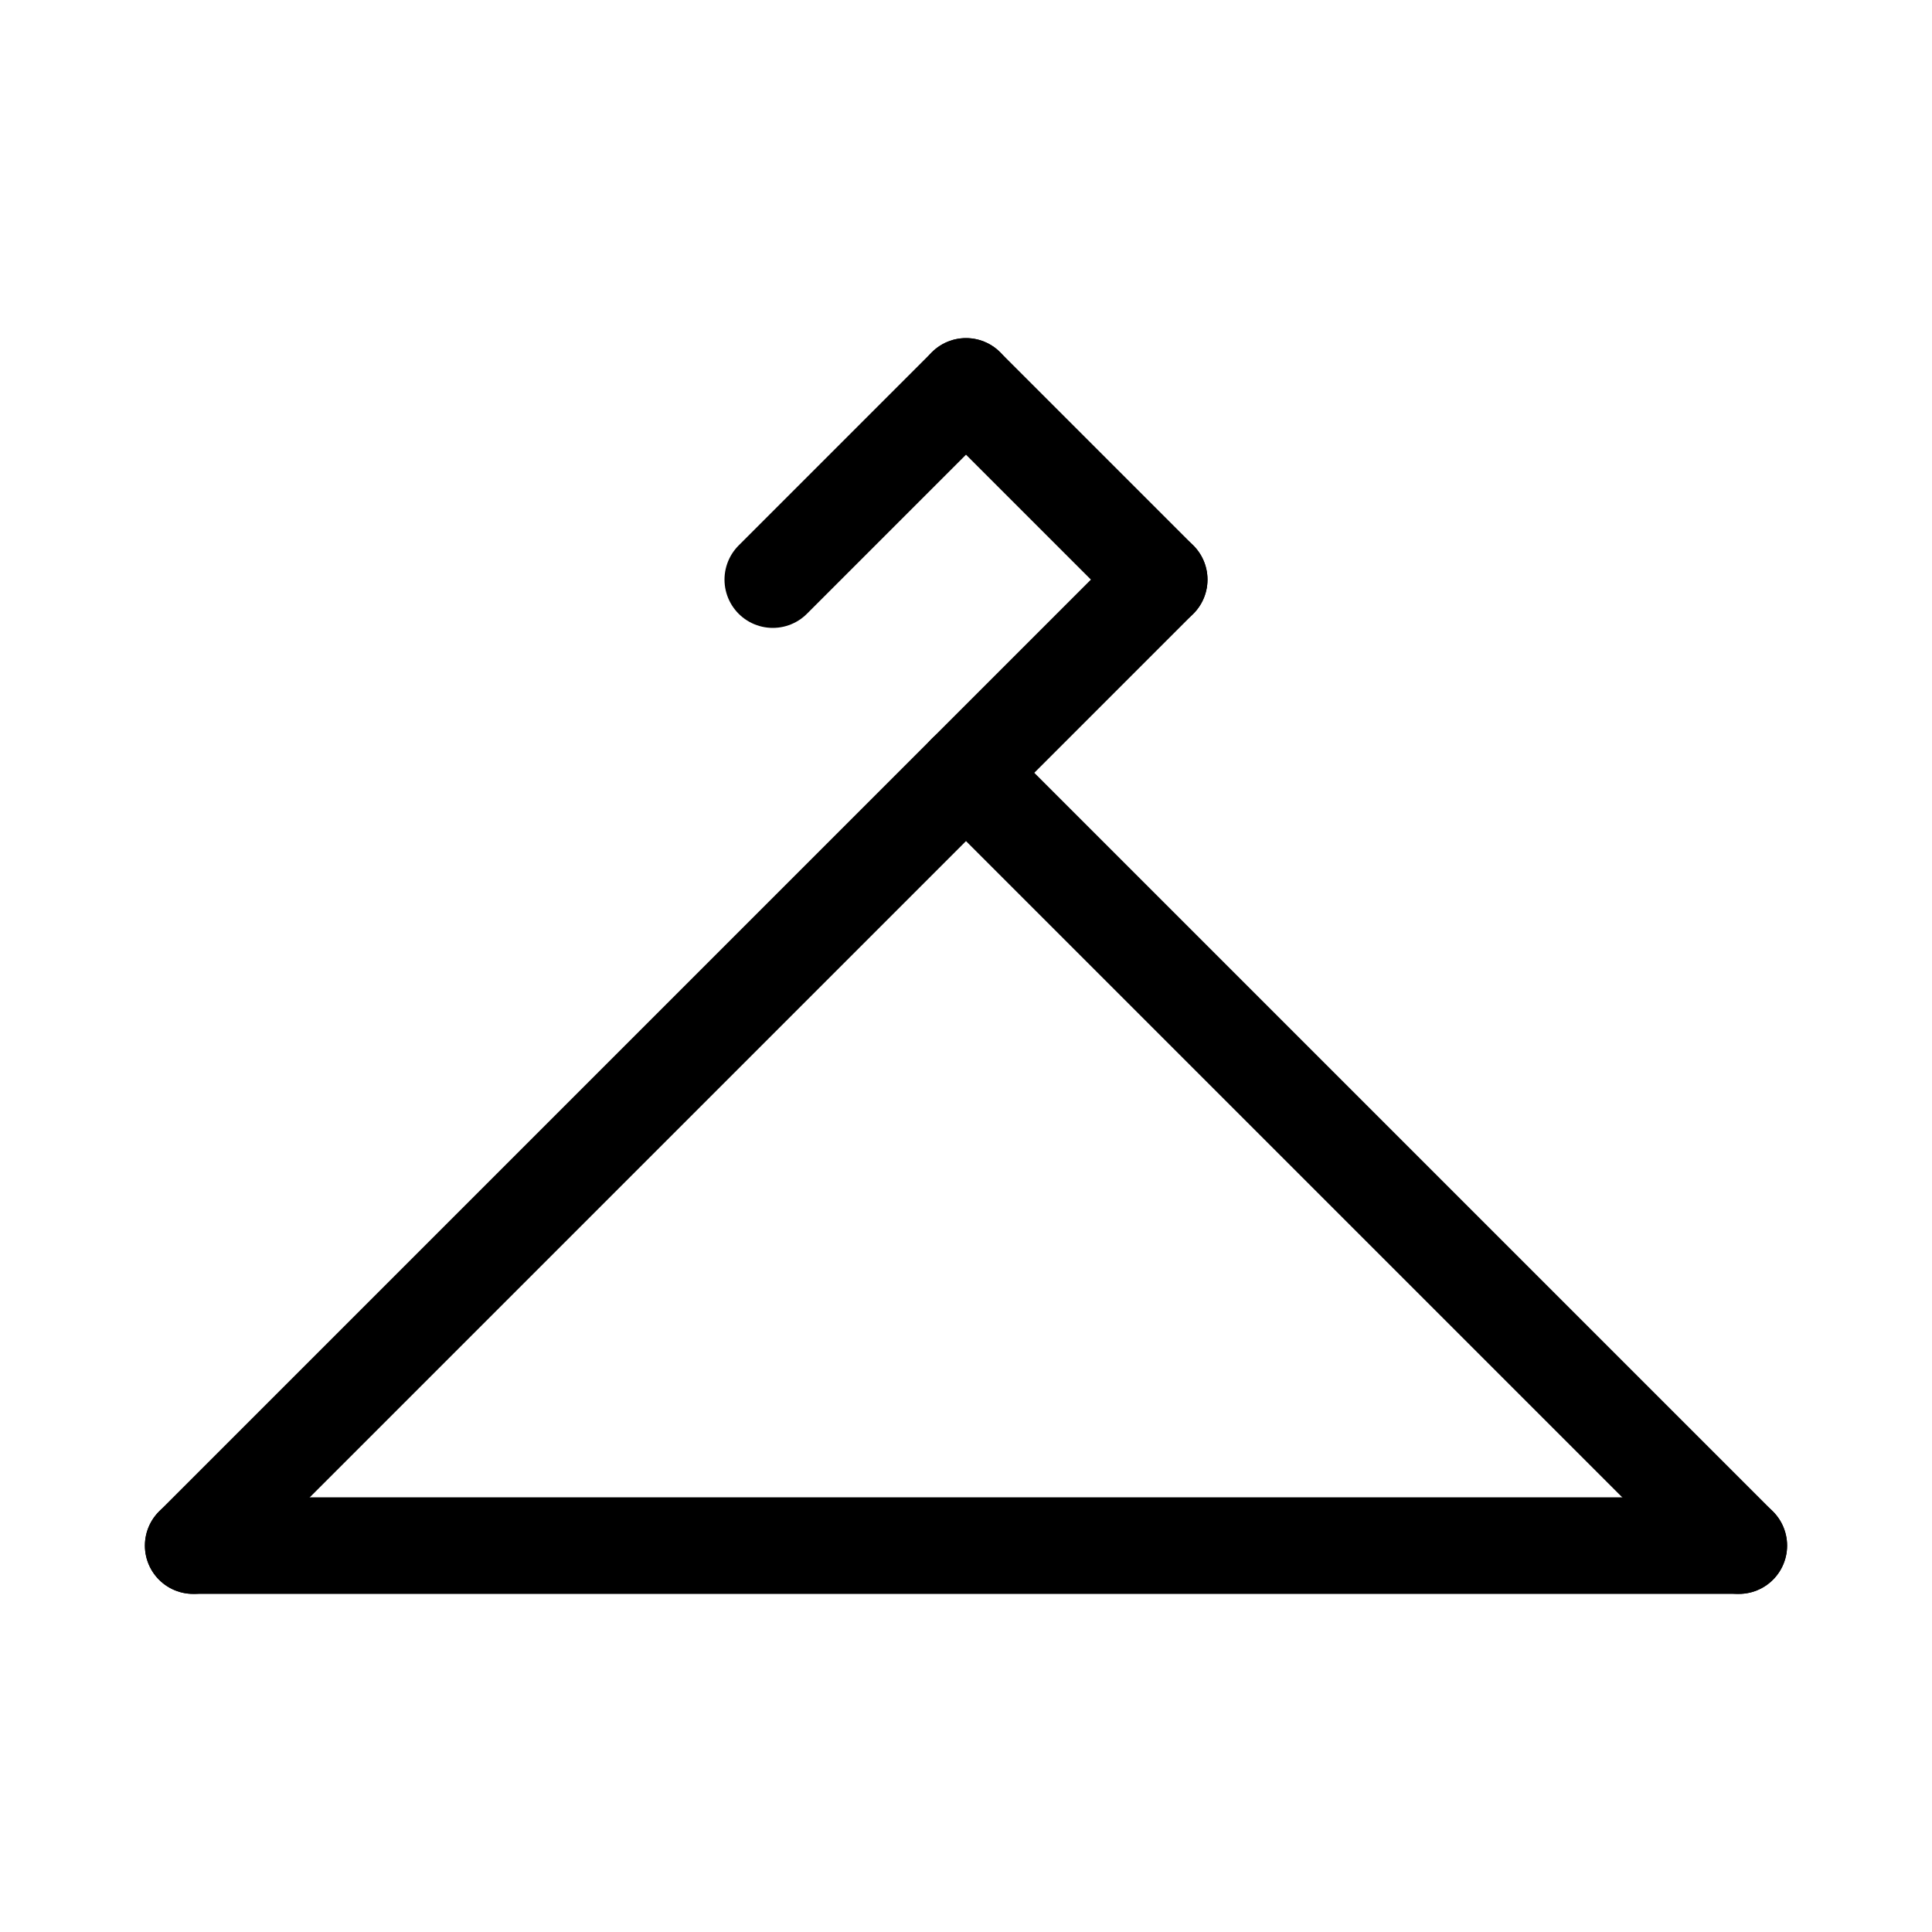 <svg id="Set_4" data-name="Set 4" xmlns="http://www.w3.org/2000/svg" viewBox="0 0 10 10"><defs><style>.cls-1{fill:none;stroke:#000;stroke-linecap:round;stroke-linejoin:round;stroke-width:0.5px;}</style></defs><title>Set_4</title><line class="cls-1" x1="9" y1="8" x2="1" y2="8"/><line class="cls-1" x1="1" y1="8" x2="6" y2="3"/><line class="cls-1" x1="9" y1="8" x2="5" y2="4"/><line class="cls-1" x1="6" y1="3" x2="5" y2="2"/><line class="cls-1" x1="5" y1="2" x2="4" y2="3"/></svg>